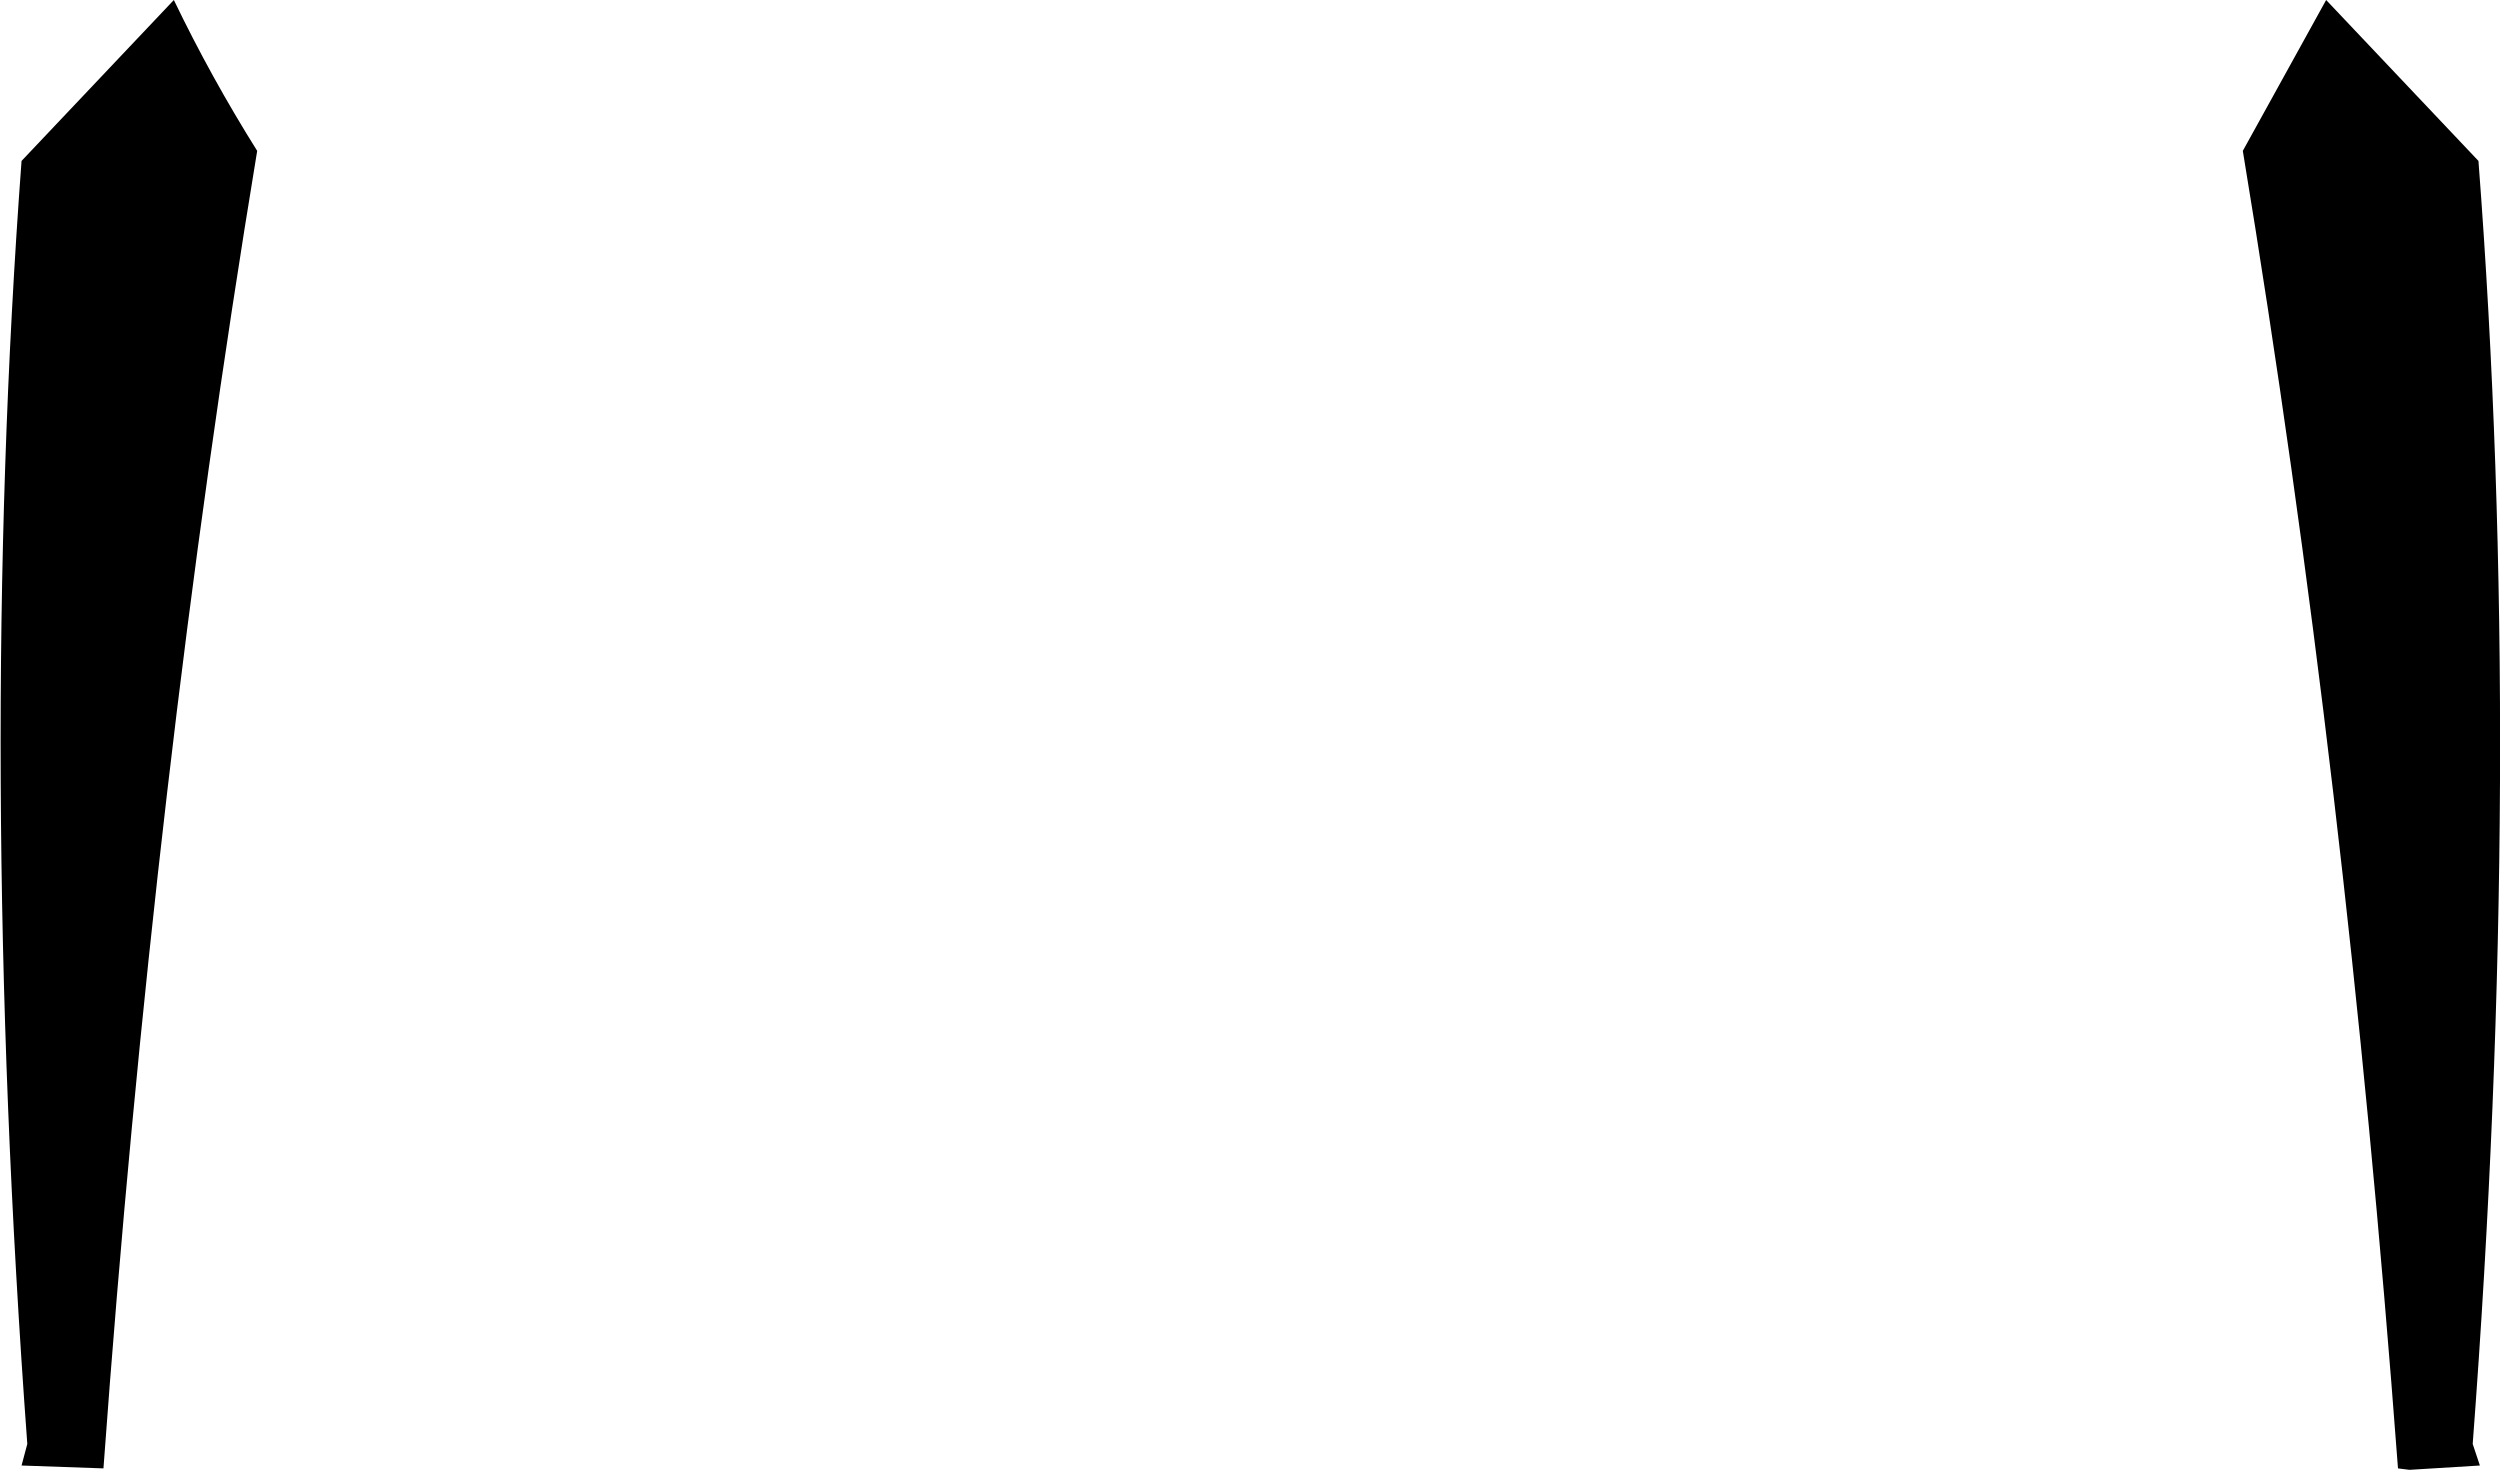 <?xml version="1.0" encoding="UTF-8" standalone="no"?>
<svg xmlns:xlink="http://www.w3.org/1999/xlink" height="51.15px" width="87.0px" xmlns="http://www.w3.org/2000/svg">
  <g transform="matrix(1.0, 0.0, 0.0, 1.0, -356.3, -447.95)">
    <path d="M434.35 453.2 L437.25 447.95 442.55 453.55 Q444.15 474.4 442.35 498.2 L442.6 498.95 440.15 499.1 439.75 499.05 Q437.95 475.0 434.35 453.2 M362.35 447.95 Q363.65 450.65 365.25 453.2 361.65 475.0 359.9 499.05 L357.05 498.95 357.25 498.2 Q355.5 474.4 357.05 453.55 L362.35 447.95" fill="#000000" fill-rule="evenodd" stroke="none"/>
  </g>
</svg>
